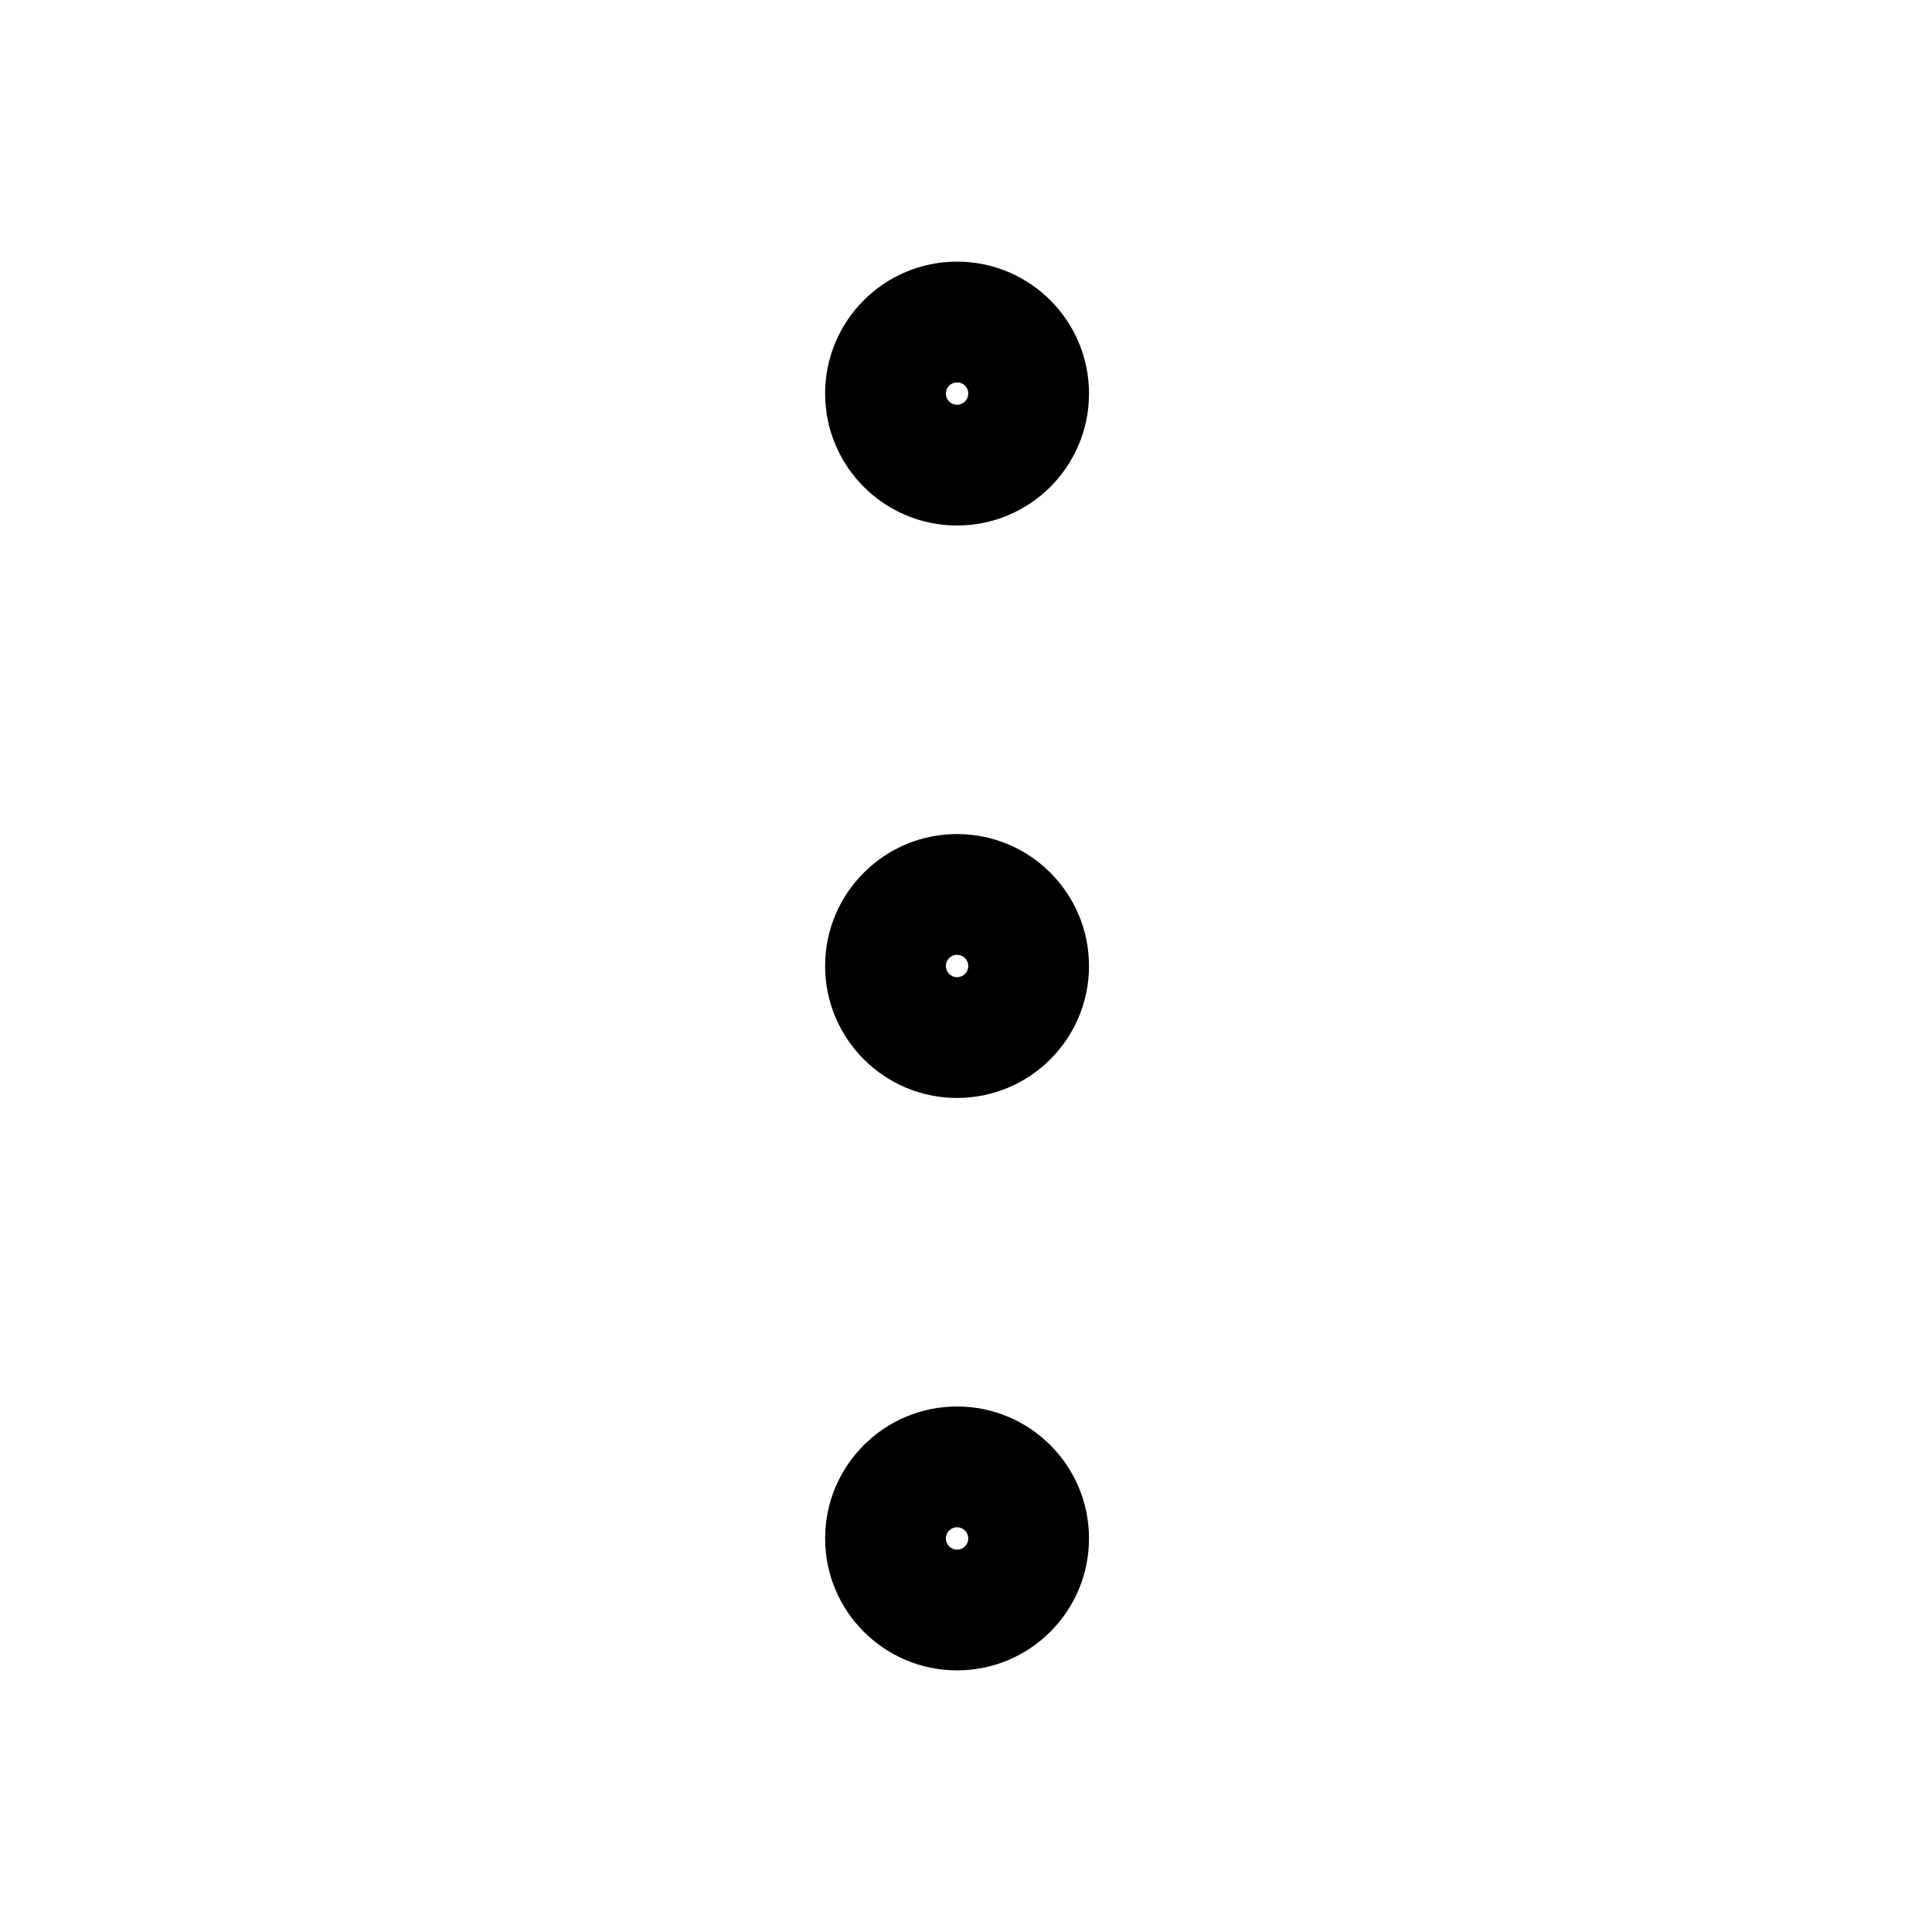 <svg viewBox="0 0 24 24" fill="none" xmlns="http://www.w3.org/2000/svg">
<path fill-rule="evenodd" clip-rule="evenodd" d="M11.889 4.75C11.812 4.75 11.75 4.812 11.75 4.889C11.75 4.966 11.812 5.028 11.889 5.028C11.966 5.028 12.028 4.966 12.028 4.889C12.028 4.812 11.966 4.75 11.889 4.75ZM10.25 4.889C10.25 3.984 10.984 3.25 11.889 3.25C12.794 3.25 13.528 3.984 13.528 4.889C13.528 5.794 12.794 6.528 11.889 6.528C10.984 6.528 10.25 5.794 10.25 4.889ZM11.889 11.861C11.812 11.861 11.75 11.923 11.75 12C11.75 12.077 11.812 12.139 11.889 12.139C11.966 12.139 12.028 12.077 12.028 12C12.028 11.923 11.966 11.861 11.889 11.861ZM10.25 12C10.25 11.095 10.984 10.361 11.889 10.361C12.794 10.361 13.528 11.095 13.528 12C13.528 12.905 12.794 13.639 11.889 13.639C10.984 13.639 10.25 12.905 10.25 12ZM11.889 18.972C11.812 18.972 11.75 19.034 11.75 19.111C11.75 19.188 11.812 19.25 11.889 19.25C11.966 19.25 12.028 19.188 12.028 19.111C12.028 19.034 11.966 18.972 11.889 18.972ZM10.25 19.111C10.25 18.206 10.984 17.472 11.889 17.472C12.794 17.472 13.528 18.206 13.528 19.111C13.528 20.016 12.794 20.75 11.889 20.75C10.984 20.75 10.25 20.016 10.25 19.111Z" fill="currentColor"/>
</svg>
